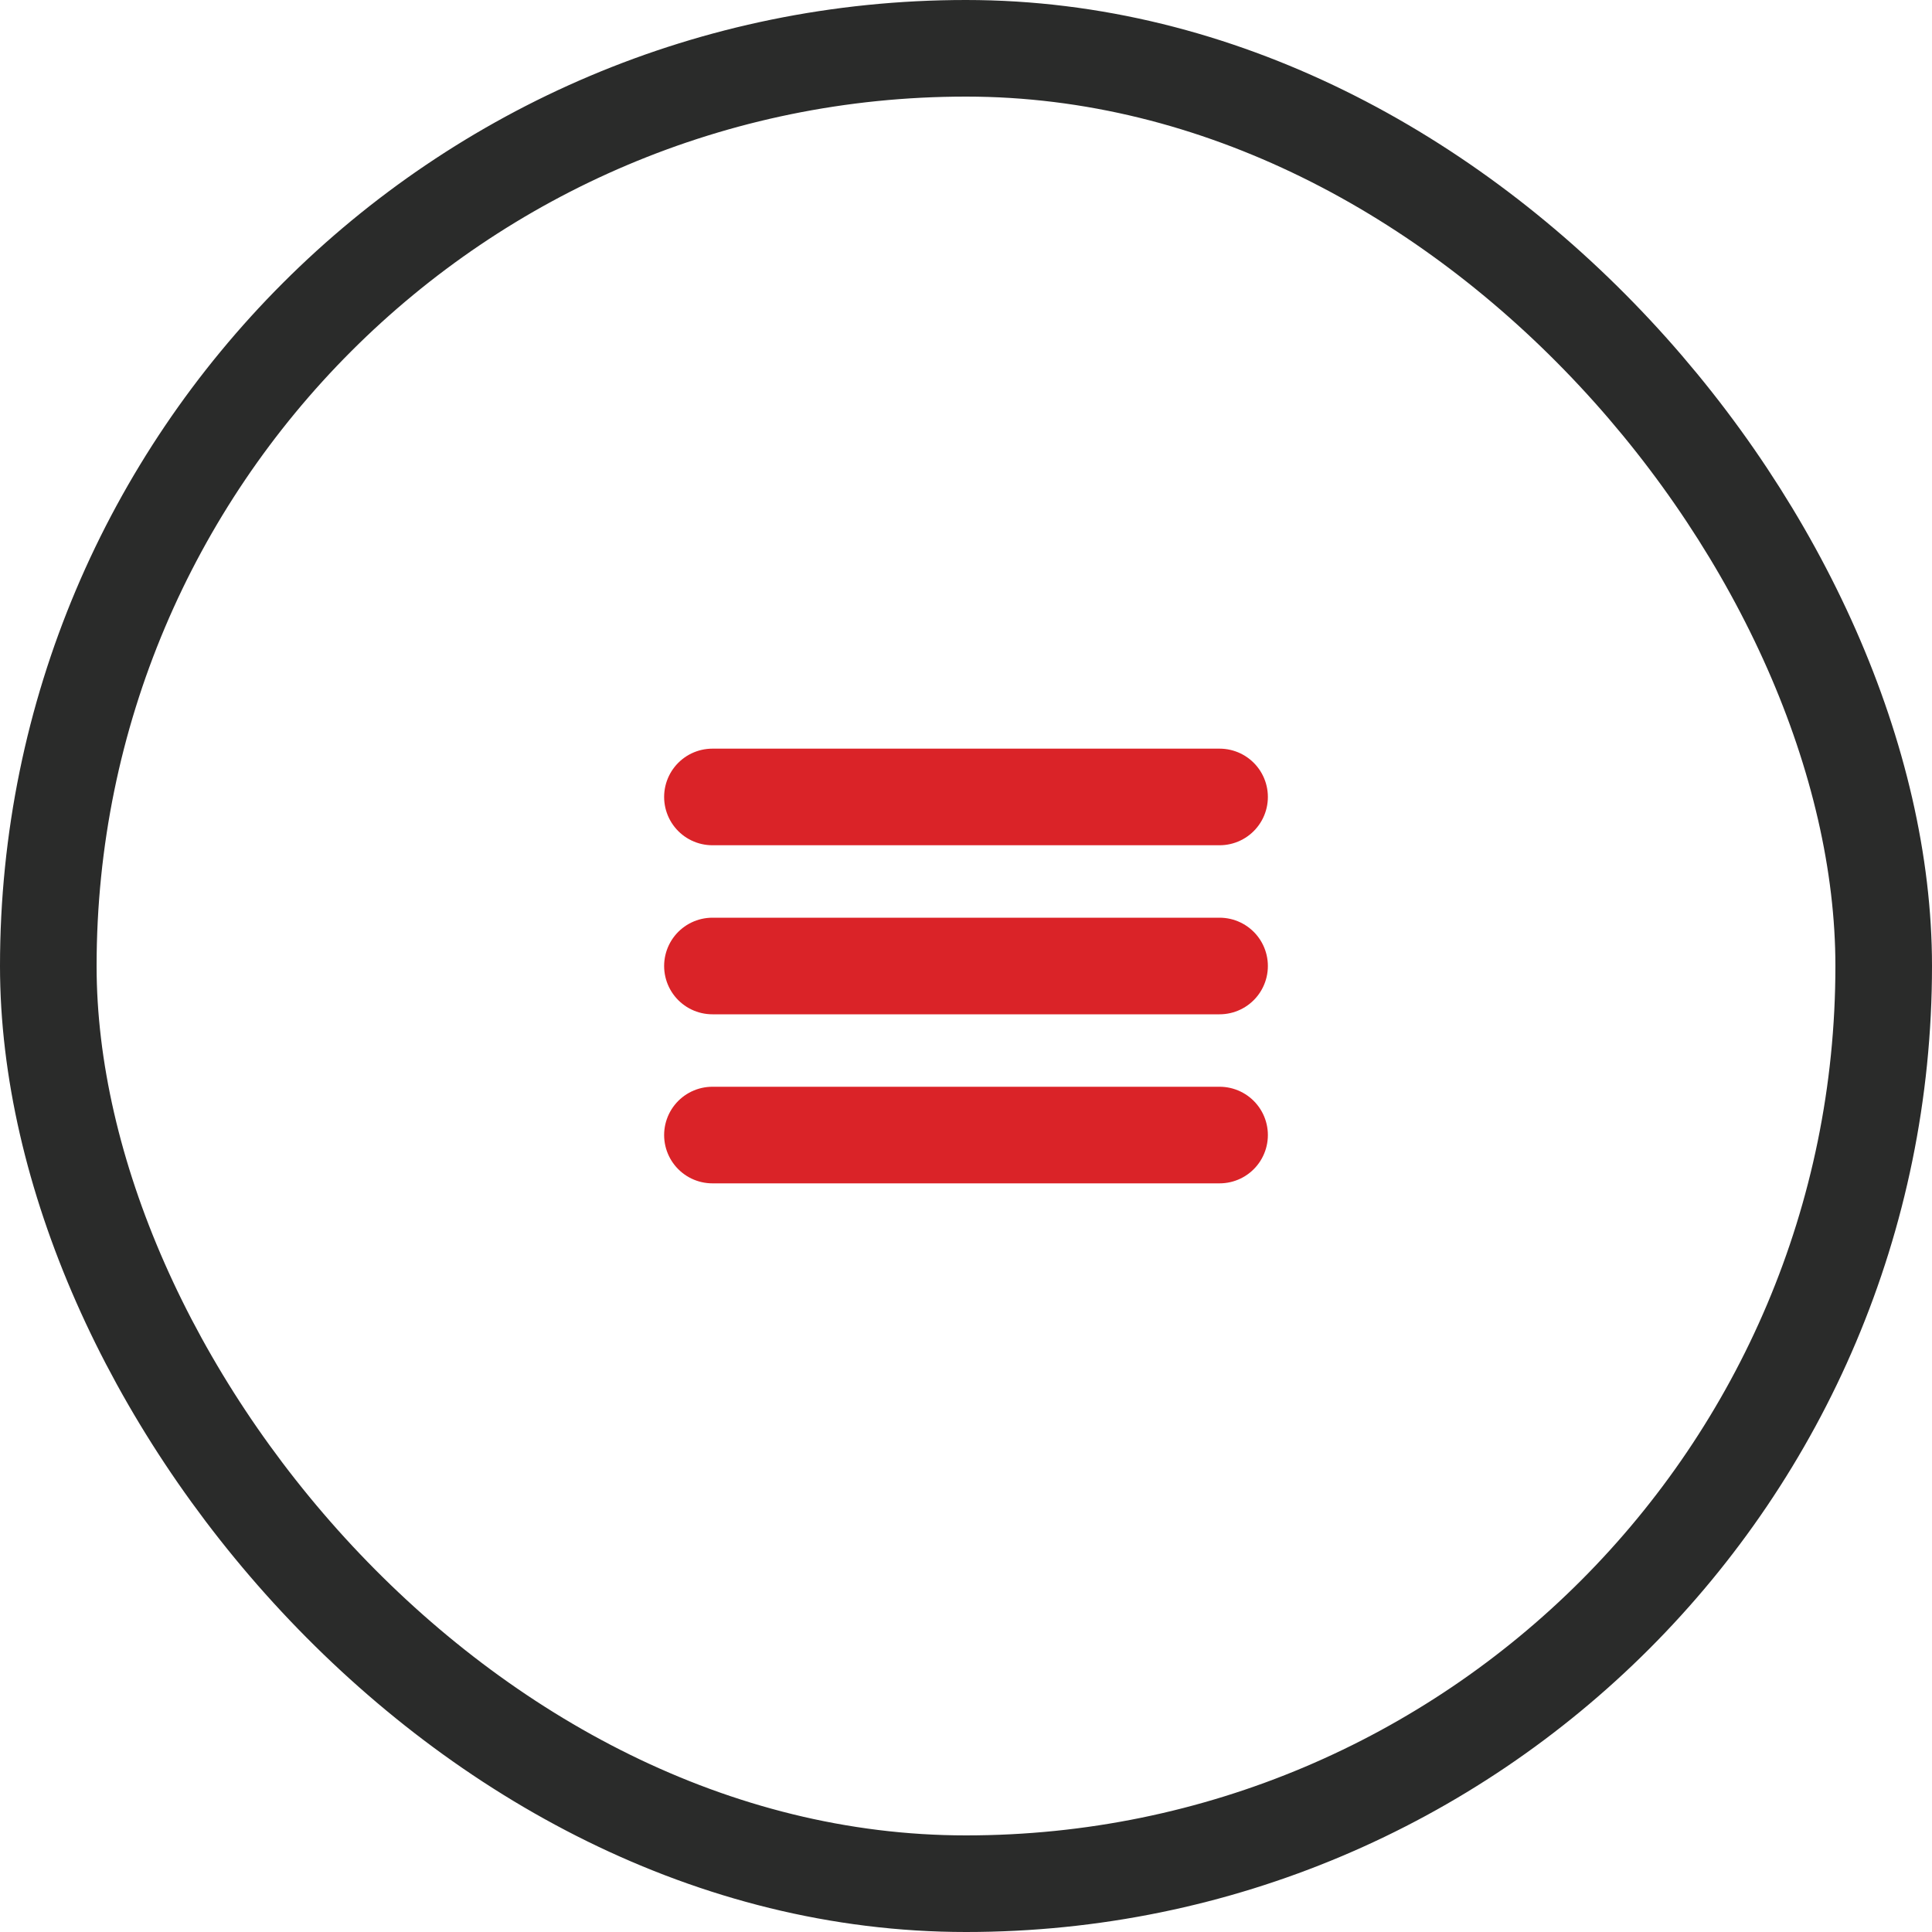 <svg width="40" height="40" viewBox="0 0 40 40" fill="none" xmlns="http://www.w3.org/2000/svg">
<path d="M14.75 20H25.25" stroke="#DA2328" stroke-width="2" stroke-linecap="round" stroke-linejoin="round"/>
<path d="M14.75 16.5H25.25" stroke="#DA2328" stroke-width="2" stroke-linecap="round" stroke-linejoin="round"/>
<path d="M14.75 23.5H25.25" stroke="#DA2328" stroke-width="2" stroke-linecap="round" stroke-linejoin="round"/>
<rect x="1" y="1" width="38" height="38" rx="19" stroke="#2A2B2A" stroke-width="2"/>
</svg>
